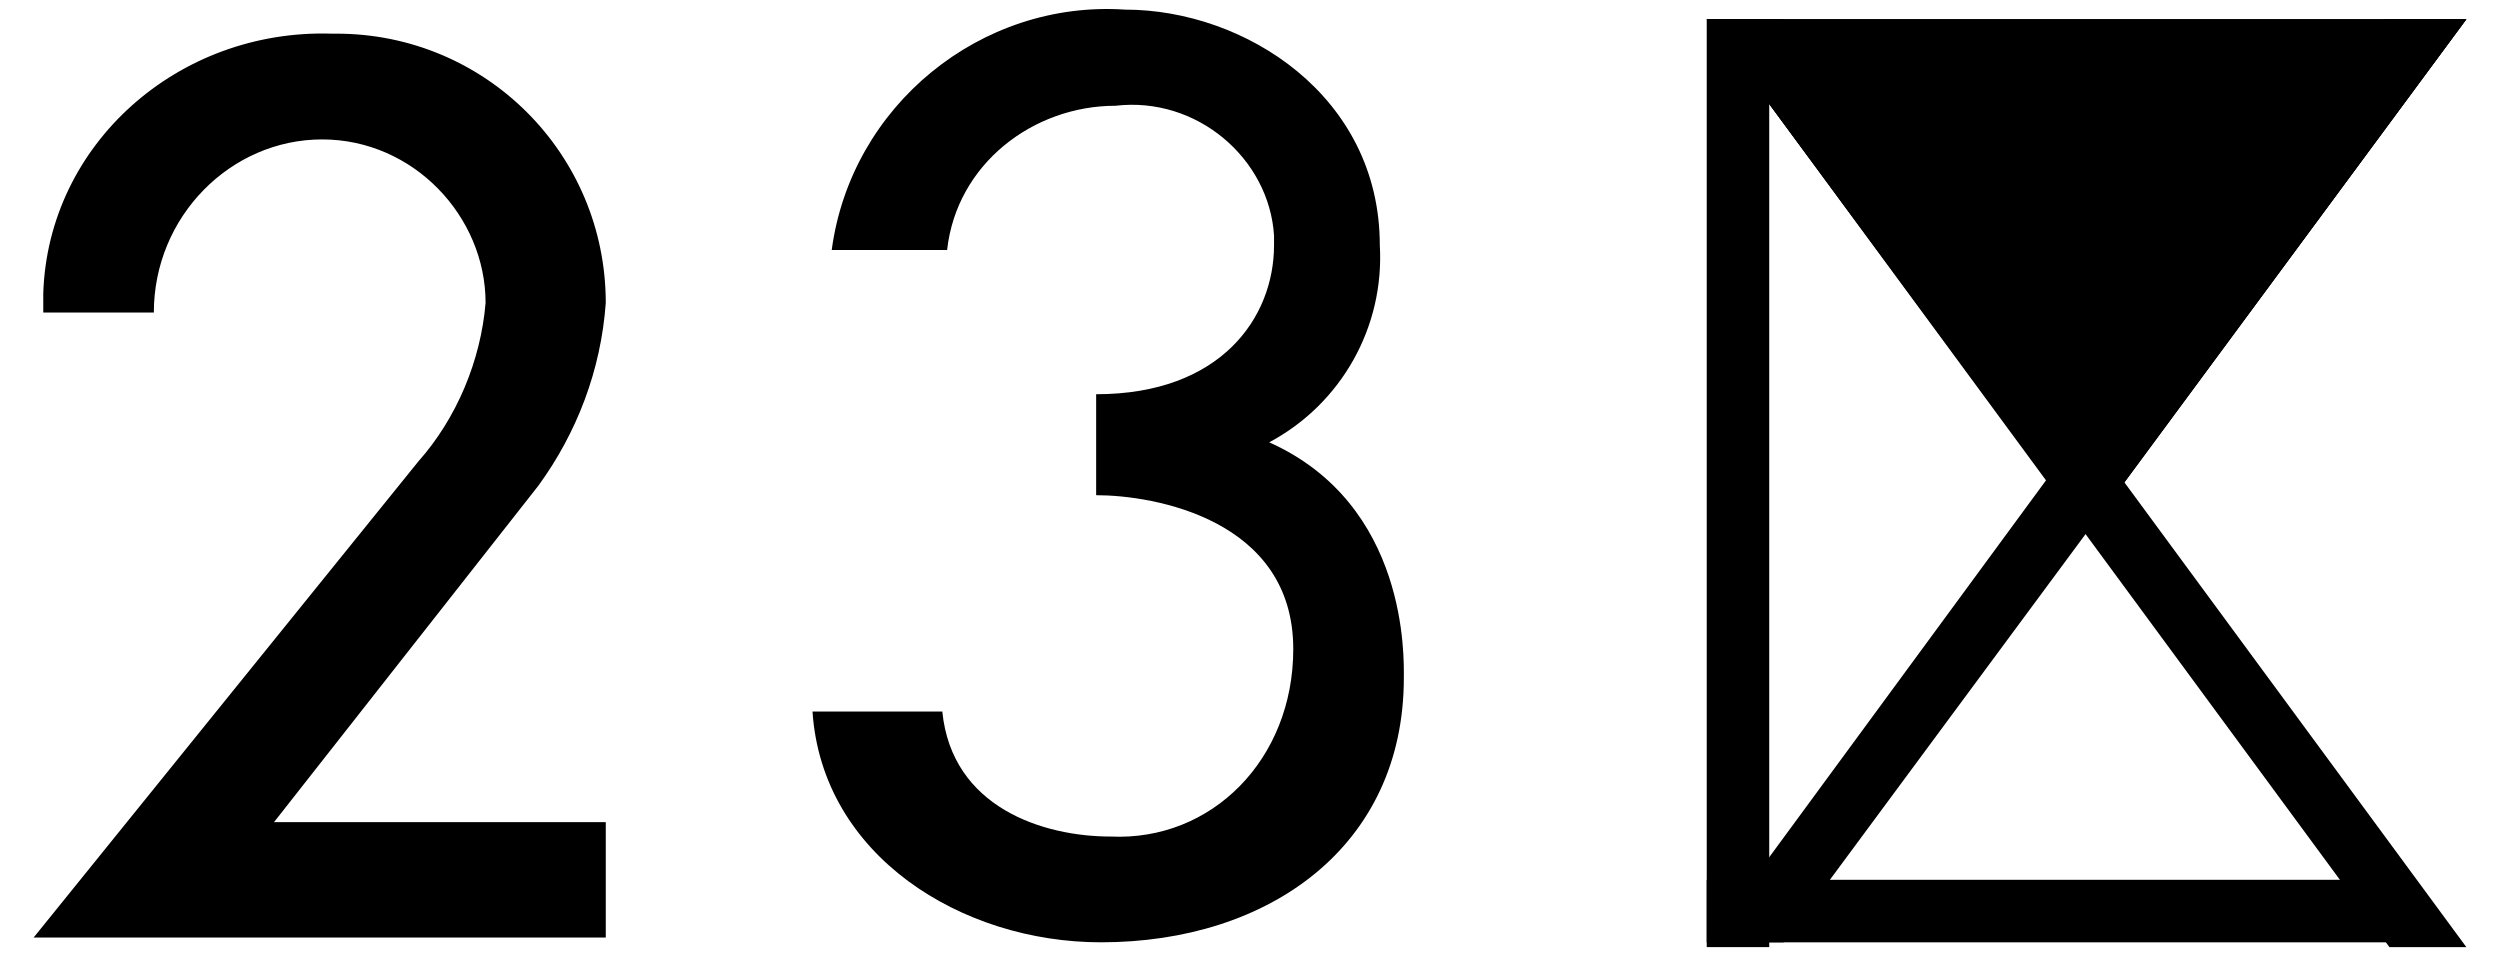 <svg xmlns="http://www.w3.org/2000/svg" x="0px" y="0px" viewBox="0 0 52 20">
  <path d="M43.4,11.1l7.9-10.7H35.5L43.4,11.1z"/>
  <path d="M49.6,0.4L35.5,19.6h1.6L51.3,0.4H49.6z"/>
  <path d="M37.1,0.4l14.2,19.3h-1.6L35.5,0.4H37.1z"/>
  <path d="M36.8,0.4h-1.3v19.3h1.3L36.8,0.4z"/>
  <path d="M49.8 18.3v1.3H35.5v-1.3H49.8zM43.4 11.1l7.9-10.7H35.5L43.4 11.1zM.7 19.5h11.9v-2.4H5.7l5.5-7c.8-1.1 1.3-2.4 1.4-3.8 0-3.1-2.5-5.6-5.6-5.6 0 0-.1 0-.1 0C3.7.6 1 3 .9 6.1c0 .1 0 .3 0 .4h2.3c0-2 1.6-3.6 3.5-3.6 1.9 0 3.4 1.6 3.4 3.4-.1 1.2-.6 2.4-1.4 3.3L.7 19.5zM23.1 17.4c-1.4 0-3.3-.6-3.5-2.6h-2.7c.2 3 3.1 4.8 6 4.8 3.5 0 6.3-2 6.3-5.5 0-.4.1-3.6-2.8-4.9 1.5-.8 2.4-2.4 2.3-4.1 0-3.1-2.8-4.9-5.3-4.9-3-.2-5.7 2-6.1 5h2.4c.2-1.8 1.8-3 3.5-3 1.7-.2 3.2 1.1 3.3 2.7 0 .1 0 .1 0 .2 0 1.5-1.1 3.1-3.7 3.1l0 2.1c1.2 0 4.1.5 4.1 3.2C26.9 15.8 25.2 17.5 23.1 17.4 23.1 17.4 23.1 17.4 23.1 17.4z"/>
</svg>